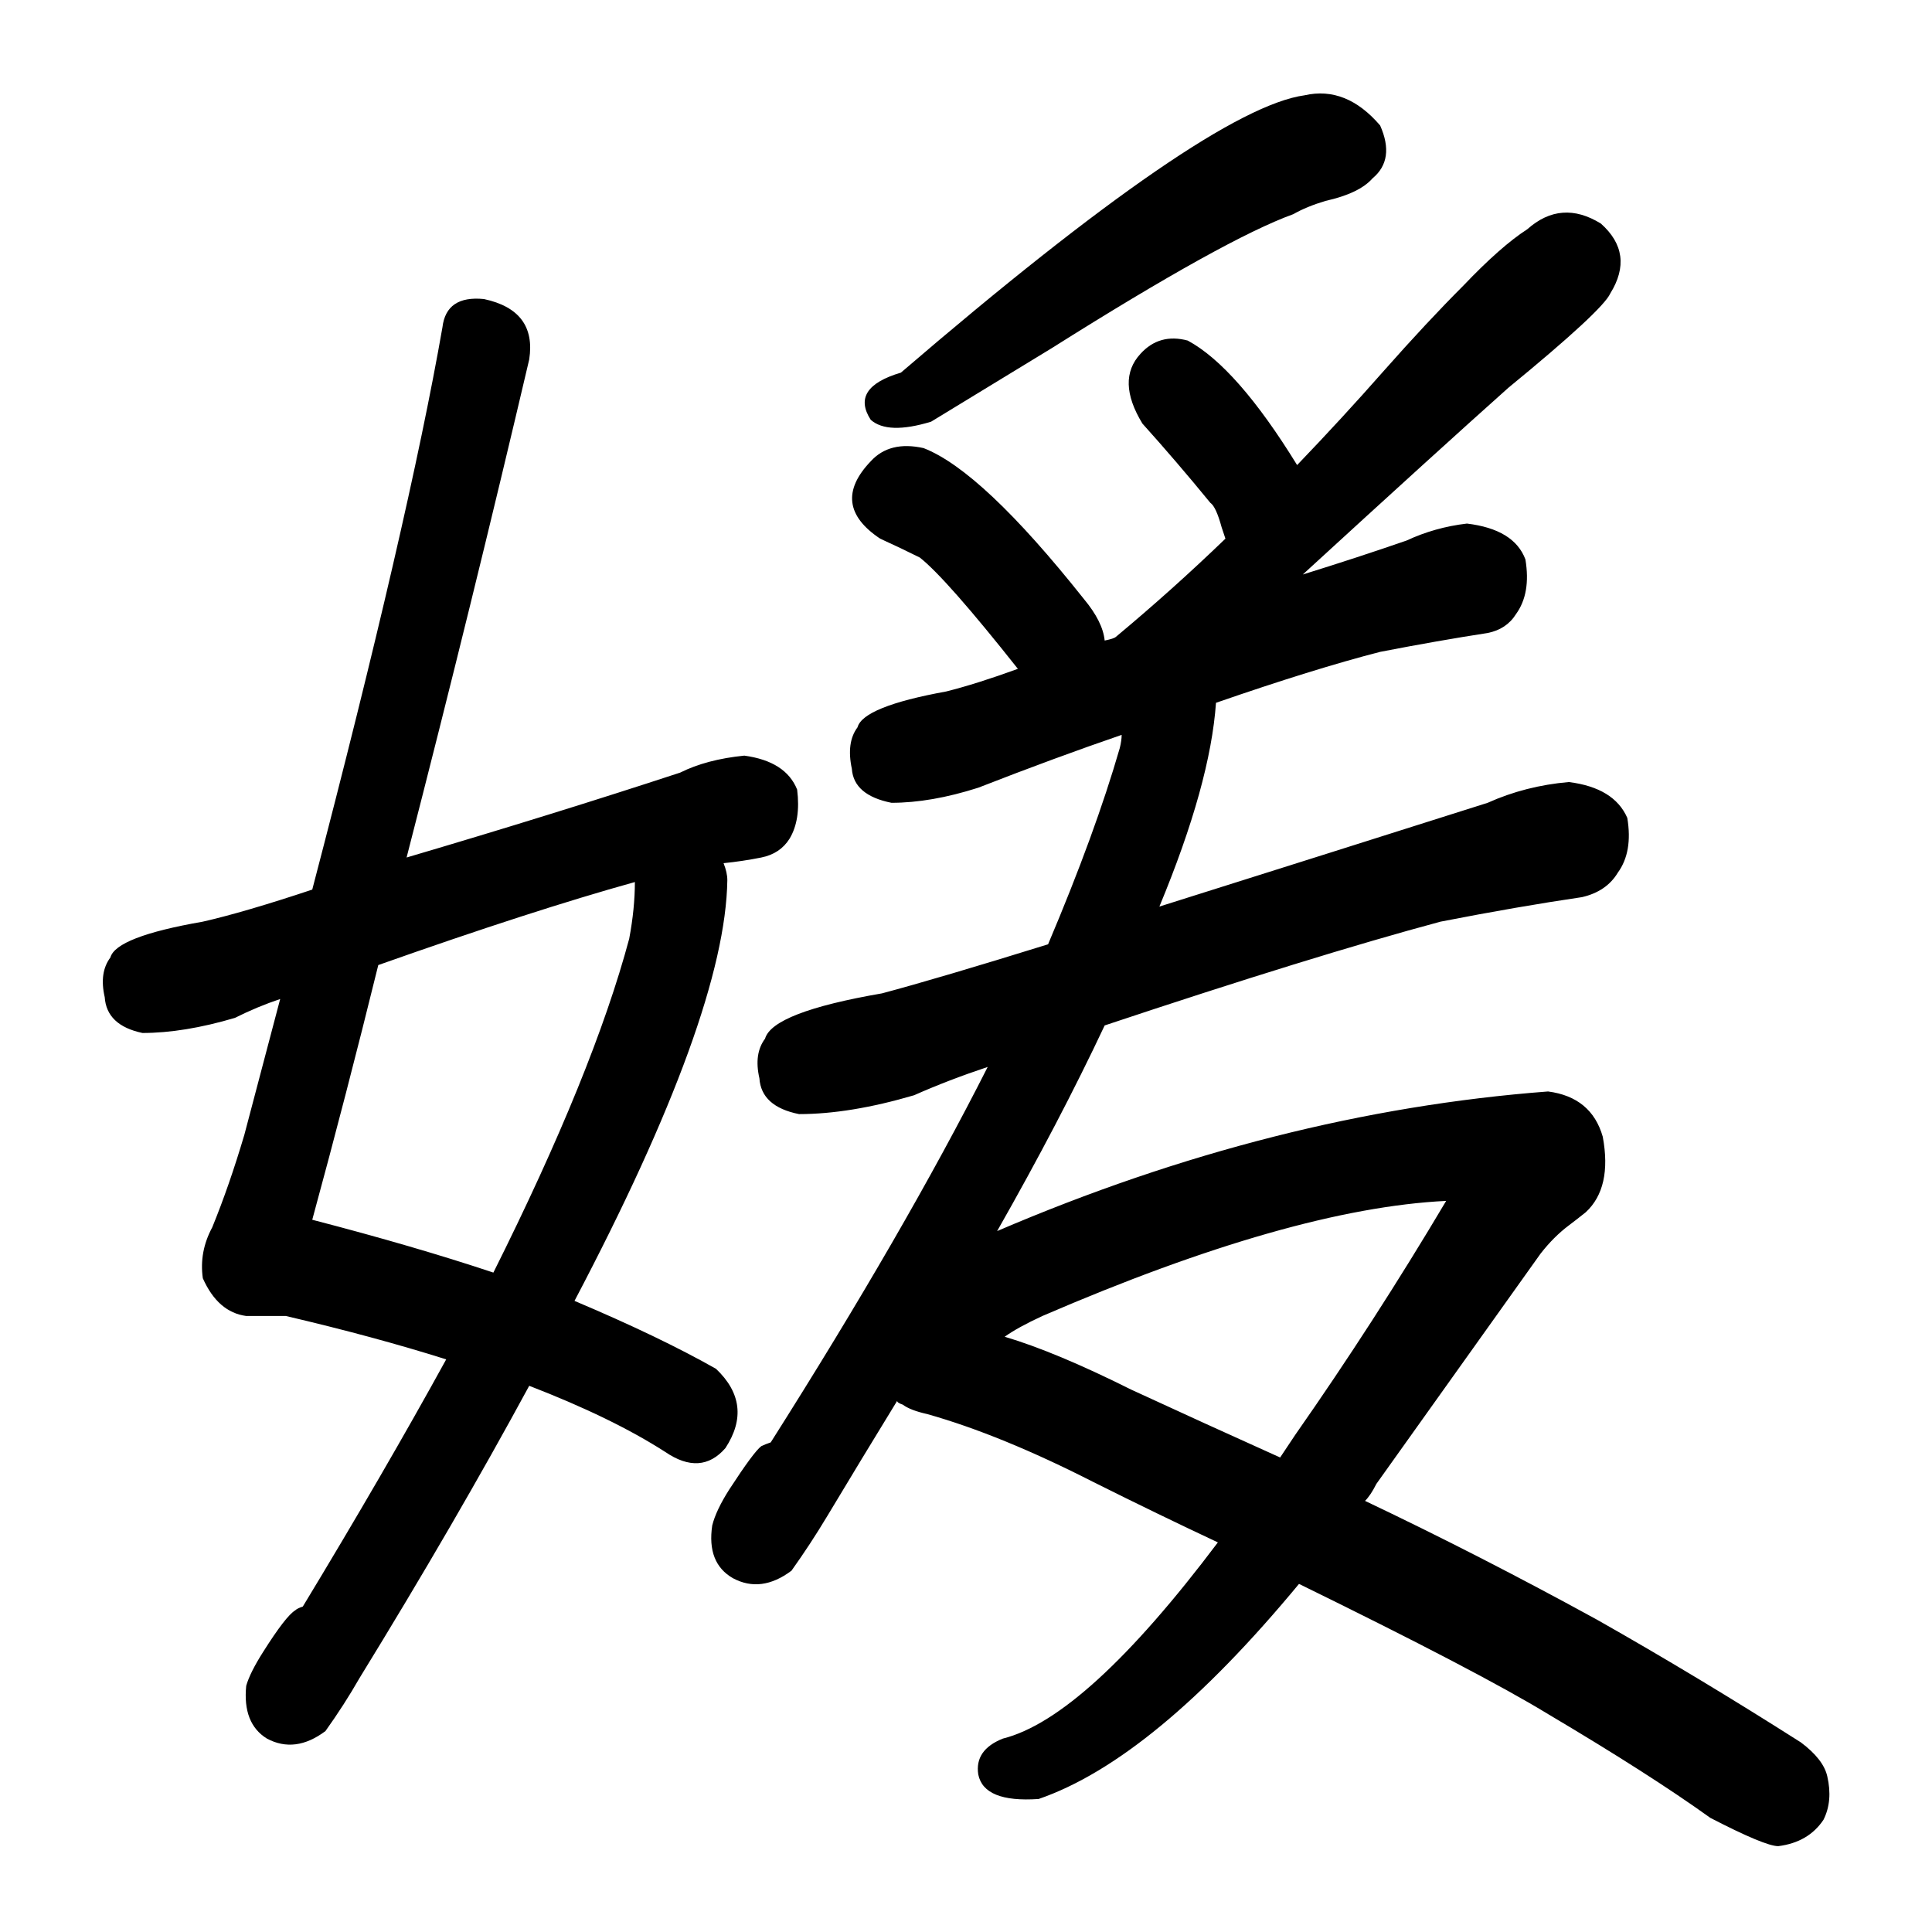<?xml version="1.0" standalone="no"?>
<!DOCTYPE svg PUBLIC "-//W3C//DTD SVG 1.1//EN" "http://www.w3.org/Graphics/SVG/1.1/DTD/svg11.dtd" >
<svg xmlns="http://www.w3.org/2000/svg" xmlns:svg="http://www.w3.org/2000/svg" xmlns:xlink="http://www.w3.org/1999/xlink" viewBox="0 0 1024 1024"><path d="M394.5 400.5Q416.5 403.5 422.5 418.5Q424.5 434.5 418.5 444.5Q413.5 452.5 403.5 454.5Q393.5 456.5 383.5 457.5Q385.5 462.5 385.5 466.5Q384.5 537.5 304.5 689.5Q349.5 708.5 379.5 725.5Q399.5 744.5 384.5 767.5Q371.5 782.5 352.5 769.5Q324.5 751.5 280.5 734.5Q241.5 806.5 190.5 889.5Q182.5 903.5 172.5 917.5Q156.5 929.5 141.5 921.5Q128.5 913.5 130.5 893.5Q132.5 886.5 139.5 875.5Q151.5 856.5 156.5 853.5Q157.5 852.5 160.5 851.5Q203.5 780.5 236.5 720.5Q198.5 708.5 151.5 697.5H130.5Q115.5 695.5 107.5 677.5Q105.5 663.5 112.5 650.5Q121.5 628.5 129.5 601.5Q139.5 563.5 148.5 529.5Q136.5 533.5 124.5 539.5Q97.5 547.5 75.5 547.5Q56.5 543.5 55.5 528.5Q52.5 515.5 58.5 507.5Q61.5 496.5 107.5 488.5Q129.5 483.5 165.5 471.5Q216.5 276.5 234.5 173.5Q236.5 156.5 256.5 158.5Q284.5 164.5 280.5 190.5Q250.5 318.5 215.5 454.5Q293.5 431.5 360.5 409.5Q374.5 402.5 394.5 400.5ZM200.5 511.5Q183.5 580.5 165.5 646.5Q219.5 660.5 261.5 674.5Q314.5 568.5 333.5 497.5Q336.5 481.5 336.5 467.5Q282.5 482.5 200.5 511.5ZM727.5 94.5Q720.5 102.5 702.5 106.5Q692.5 109.5 685.5 113.5Q649.5 126.5 557.5 184.5L493.5 223.5Q470.5 230.5 461.5 222.5Q450.5 205.5 477.5 197.5Q640.5 57.5 691.5 50.5Q713.5 45.5 731.5 66.5Q739.5 84.5 727.5 94.5ZM641.5 266.5Q623.5 244.5 605.5 224.5Q591.5 201.5 604.5 187.5Q614.5 176.5 629.5 180.5Q655.5 194.5 687.5 246.5Q711.5 221.5 733.5 196.5Q756.5 170.5 775.5 151.5Q795.5 130.5 809.5 121.5Q827.5 105.5 848.5 118.5Q866.5 134.5 853.5 155.5Q849.5 164.5 799.5 205.5Q762.5 238.5 690.5 304.5Q719.5 295.5 745.5 286.5Q760.5 279.5 777.5 277.5Q802.5 280.5 808.5 296.5Q811.5 314.5 803.5 325.5Q798.5 333.5 788.5 335.5Q762.5 339.5 731.5 345.5Q696.5 354.5 644.5 372.5Q641.5 415.5 614.5 480.5Q706.5 451.5 788.5 425.5Q808.5 416.5 831.5 414.5Q855.5 417.5 862.5 433.5Q865.5 451.5 857.5 462.5Q851.5 472.5 838.5 475.5Q804.5 480.5 763.5 488.5Q696.5 506.5 585.5 543.5Q561.5 594.5 528.5 652.5Q675.5 589.5 820.5 578.5Q843.5 581.5 849.5 602.5Q854.5 629.5 840.5 642.5Q835.5 646.5 831.5 649.5Q823.5 655.5 816.5 664.5L729.5 786.5Q726.5 792.5 723.5 795.5Q784.5 824.5 846.5 858.5Q899.5 888.5 954.5 923.5Q966.5 932.5 968.5 941.5Q971.5 954.5 966.5 964.5Q958.5 976.5 942.5 978.5Q935.5 978.5 906.5 963.5Q874.5 940.5 820.5 908.5Q784.5 886.5 688.5 839.5Q611.5 932.5 550.5 953.5Q521.5 955.5 518.5 940.5Q516.5 927.5 531.5 921.5Q575.5 910.5 645.5 817.5Q613.5 802.5 579.5 785.5Q530.5 760.5 491.5 749.5Q482.5 747.5 478.5 744.5Q475.5 743.5 475.5 742.5Q456.5 773.5 438.5 803.5Q429.5 818.5 419.5 832.5Q403.5 844.5 388.5 836.5Q374.5 828.5 377.5 808.5Q379.5 800.5 386.5 789.5Q399.5 769.5 403.5 766.5Q405.5 765.5 408.5 764.5Q479.5 652.5 523.5 565.5Q502.5 572.5 484.5 580.5Q450.5 590.5 423.5 590.5Q403.5 586.5 402.5 571.5Q399.5 558.5 405.5 550.5Q409.5 536.5 467.5 526.5Q497.5 518.5 555.5 500.5Q580.5 441.5 593.5 396.5Q594.5 392.5 594.5 389.5Q559.5 401.5 518.5 417.5Q493.5 425.5 472.5 425.5Q452.5 421.5 451.5 407.5Q448.5 393.5 454.5 385.5Q457.5 374.5 501.5 366.5Q517.5 362.5 539.5 354.5Q501.5 306.5 487.5 295.5Q477.5 290.5 466.5 285.5Q439.5 267.5 461.5 244.5Q471.5 233.5 489.5 237.5Q520.5 249.5 574.5 317.5Q584.5 329.5 585.5 339.5Q590.5 338.5 591.5 337.5Q621.5 312.5 649.5 285.5Q648.5 282.5 647.5 279.5Q644.5 268.5 641.5 266.5ZM532.5 708.5Q559.5 716.5 599.5 736.5Q638.5 754.5 678.5 772.5Q682.5 766.5 686.5 760.5Q728.5 700.5 766.5 636.5Q684.5 640.5 552.5 697.5Q539.5 703.5 532.5 708.5Z" fill="black"></path></svg>